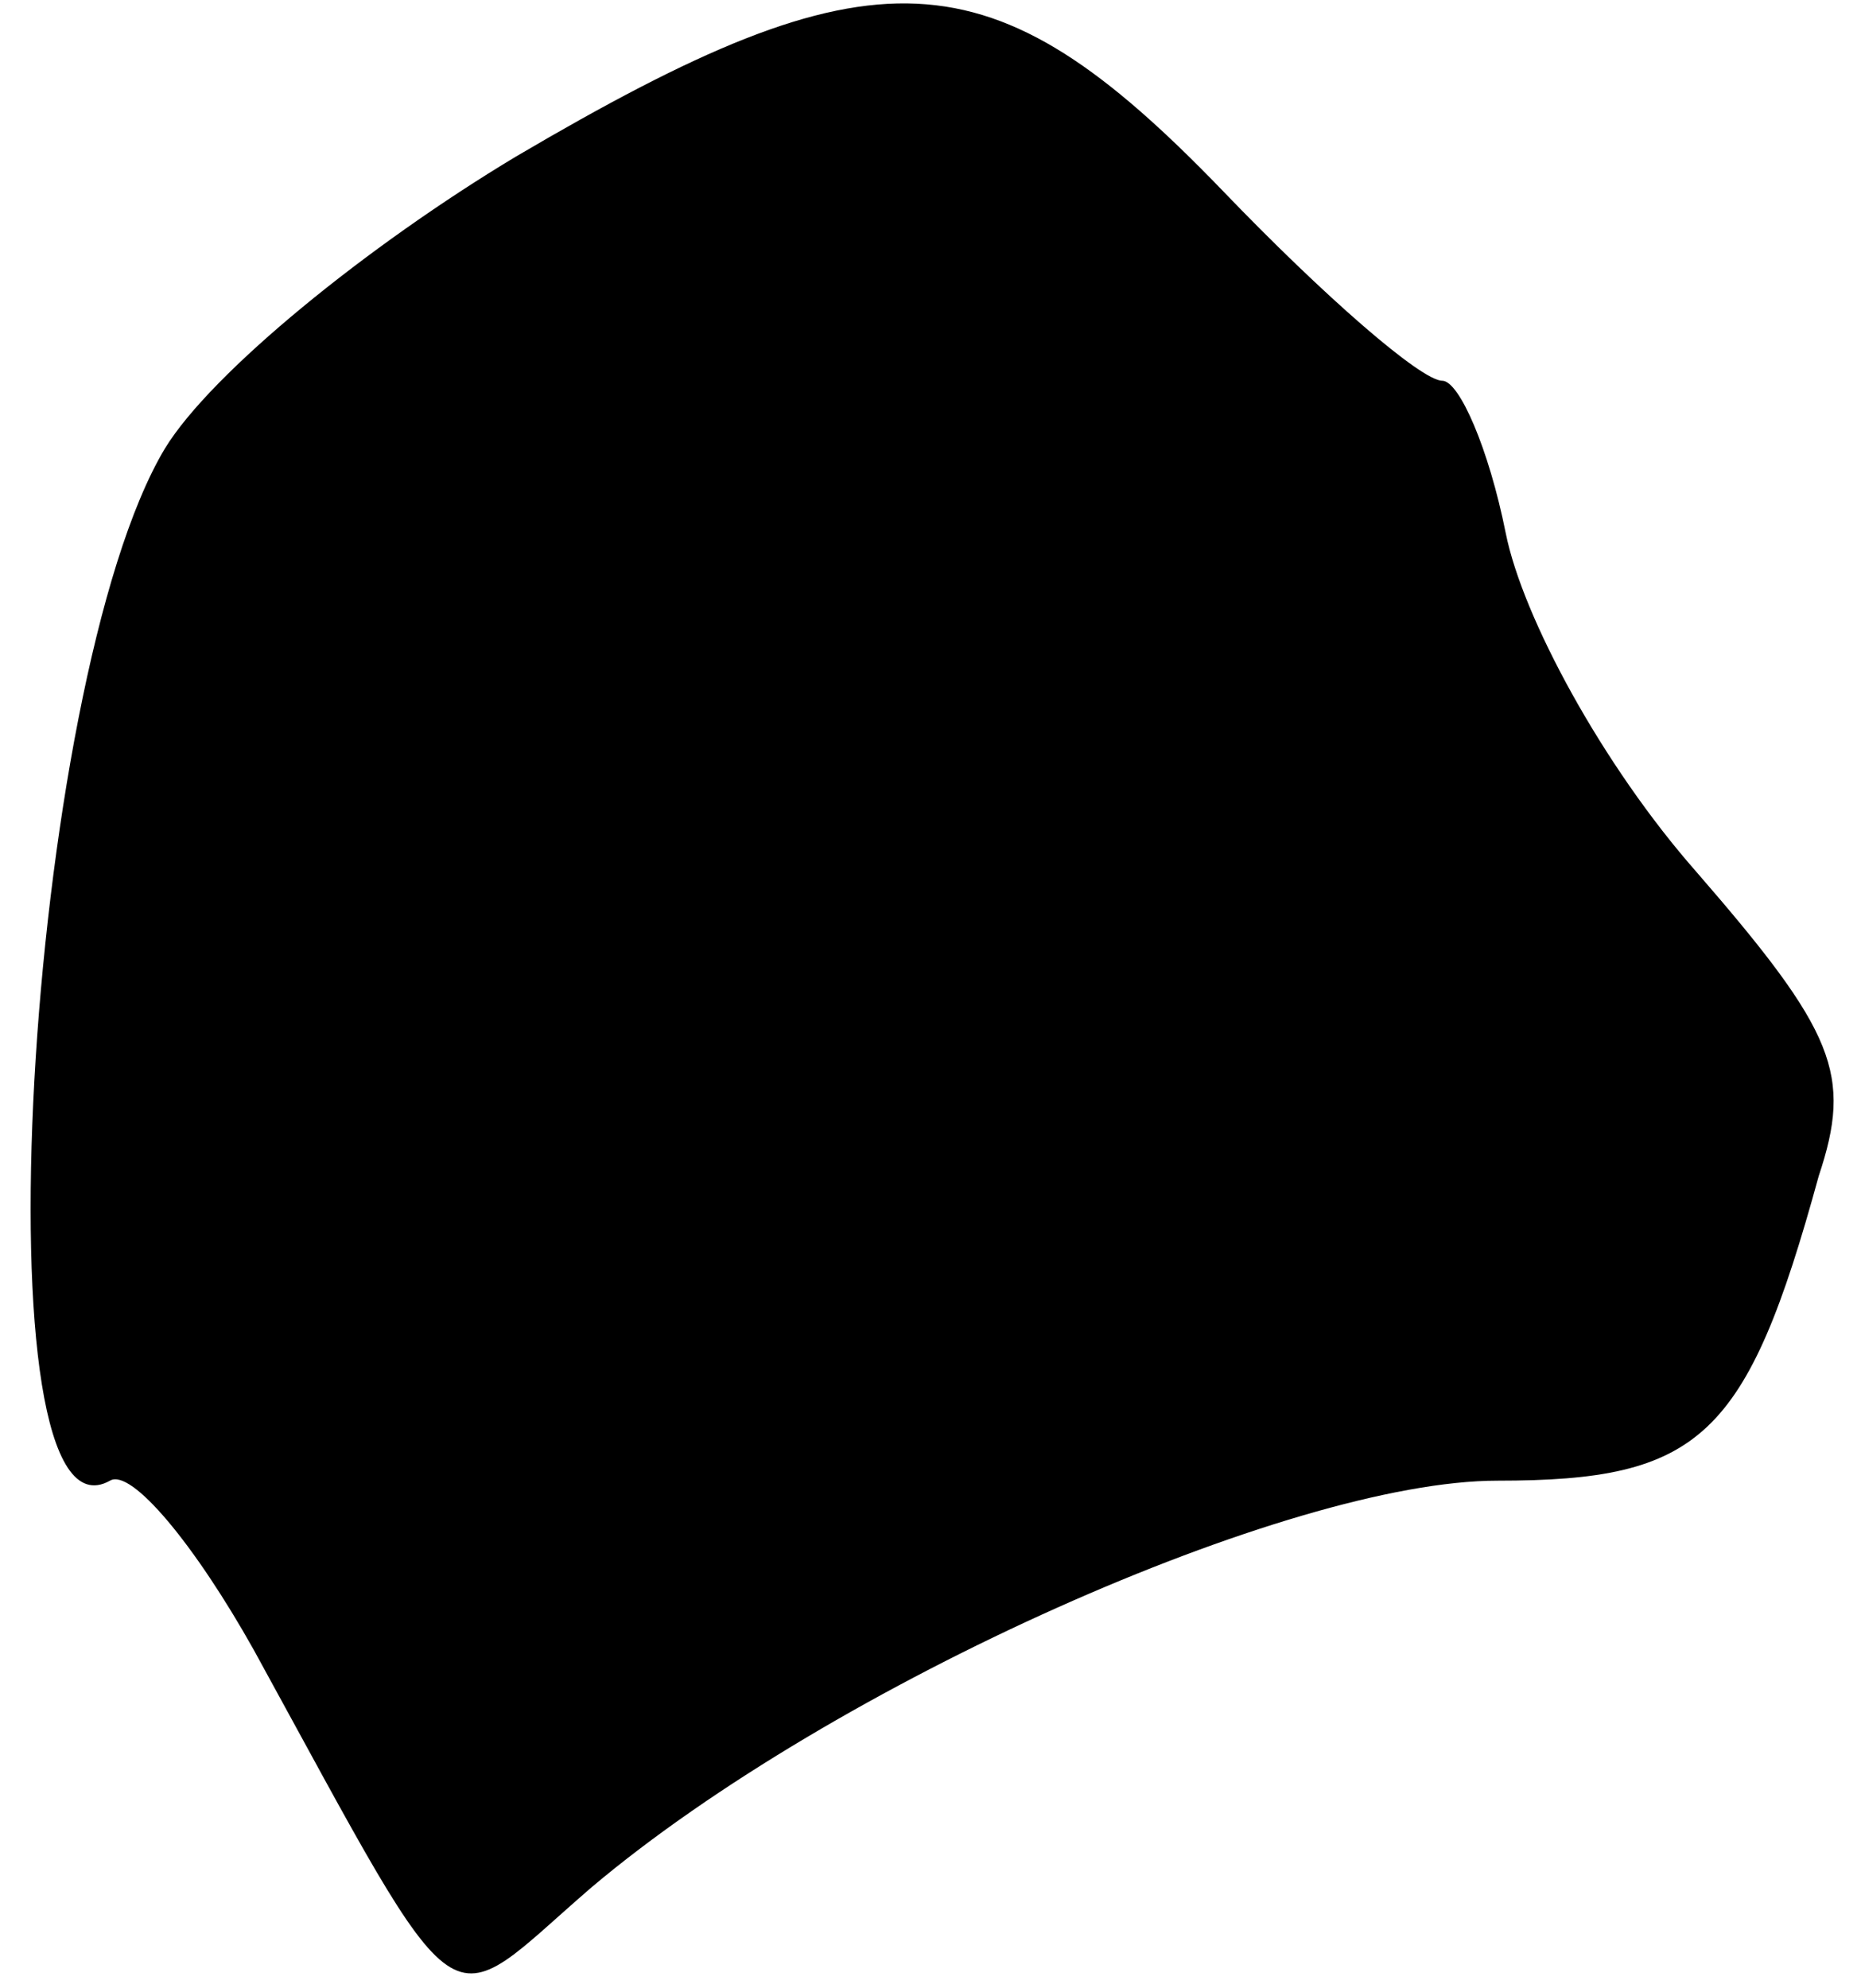 <?xml version="1.0" standalone="no"?>
<!DOCTYPE svg PUBLIC "-//W3C//DTD SVG 20010904//EN"
 "http://www.w3.org/TR/2001/REC-SVG-20010904/DTD/svg10.dtd">
<svg version="1.0" xmlns="http://www.w3.org/2000/svg"
 width="44pt" height="47pt" viewBox="0 0 44 47"
 preserveAspectRatio="xMidYMid meet">
<g transform="translate(0,47) scale(0.1,-0.1)"
fill="#000000" stroke="none">
<path fill="#000000" stroke="none" d="M122 433 c-35 -21 -72 -51 -83 -69 -33
-55 -45 -262 -13 -244 5 3 20 -15 34 -40 51 -93 44 -87 80 -56 57 48 165 96
214 96 48 0 59 10 76 72 8 24 4 34 -29 72 -22 25 -41 60 -45 80 -4 20 -11 36
-15 36 -5 0 -28 20 -52 45 -55 57 -82 58 -167 8z"/>
</g>
</svg>
